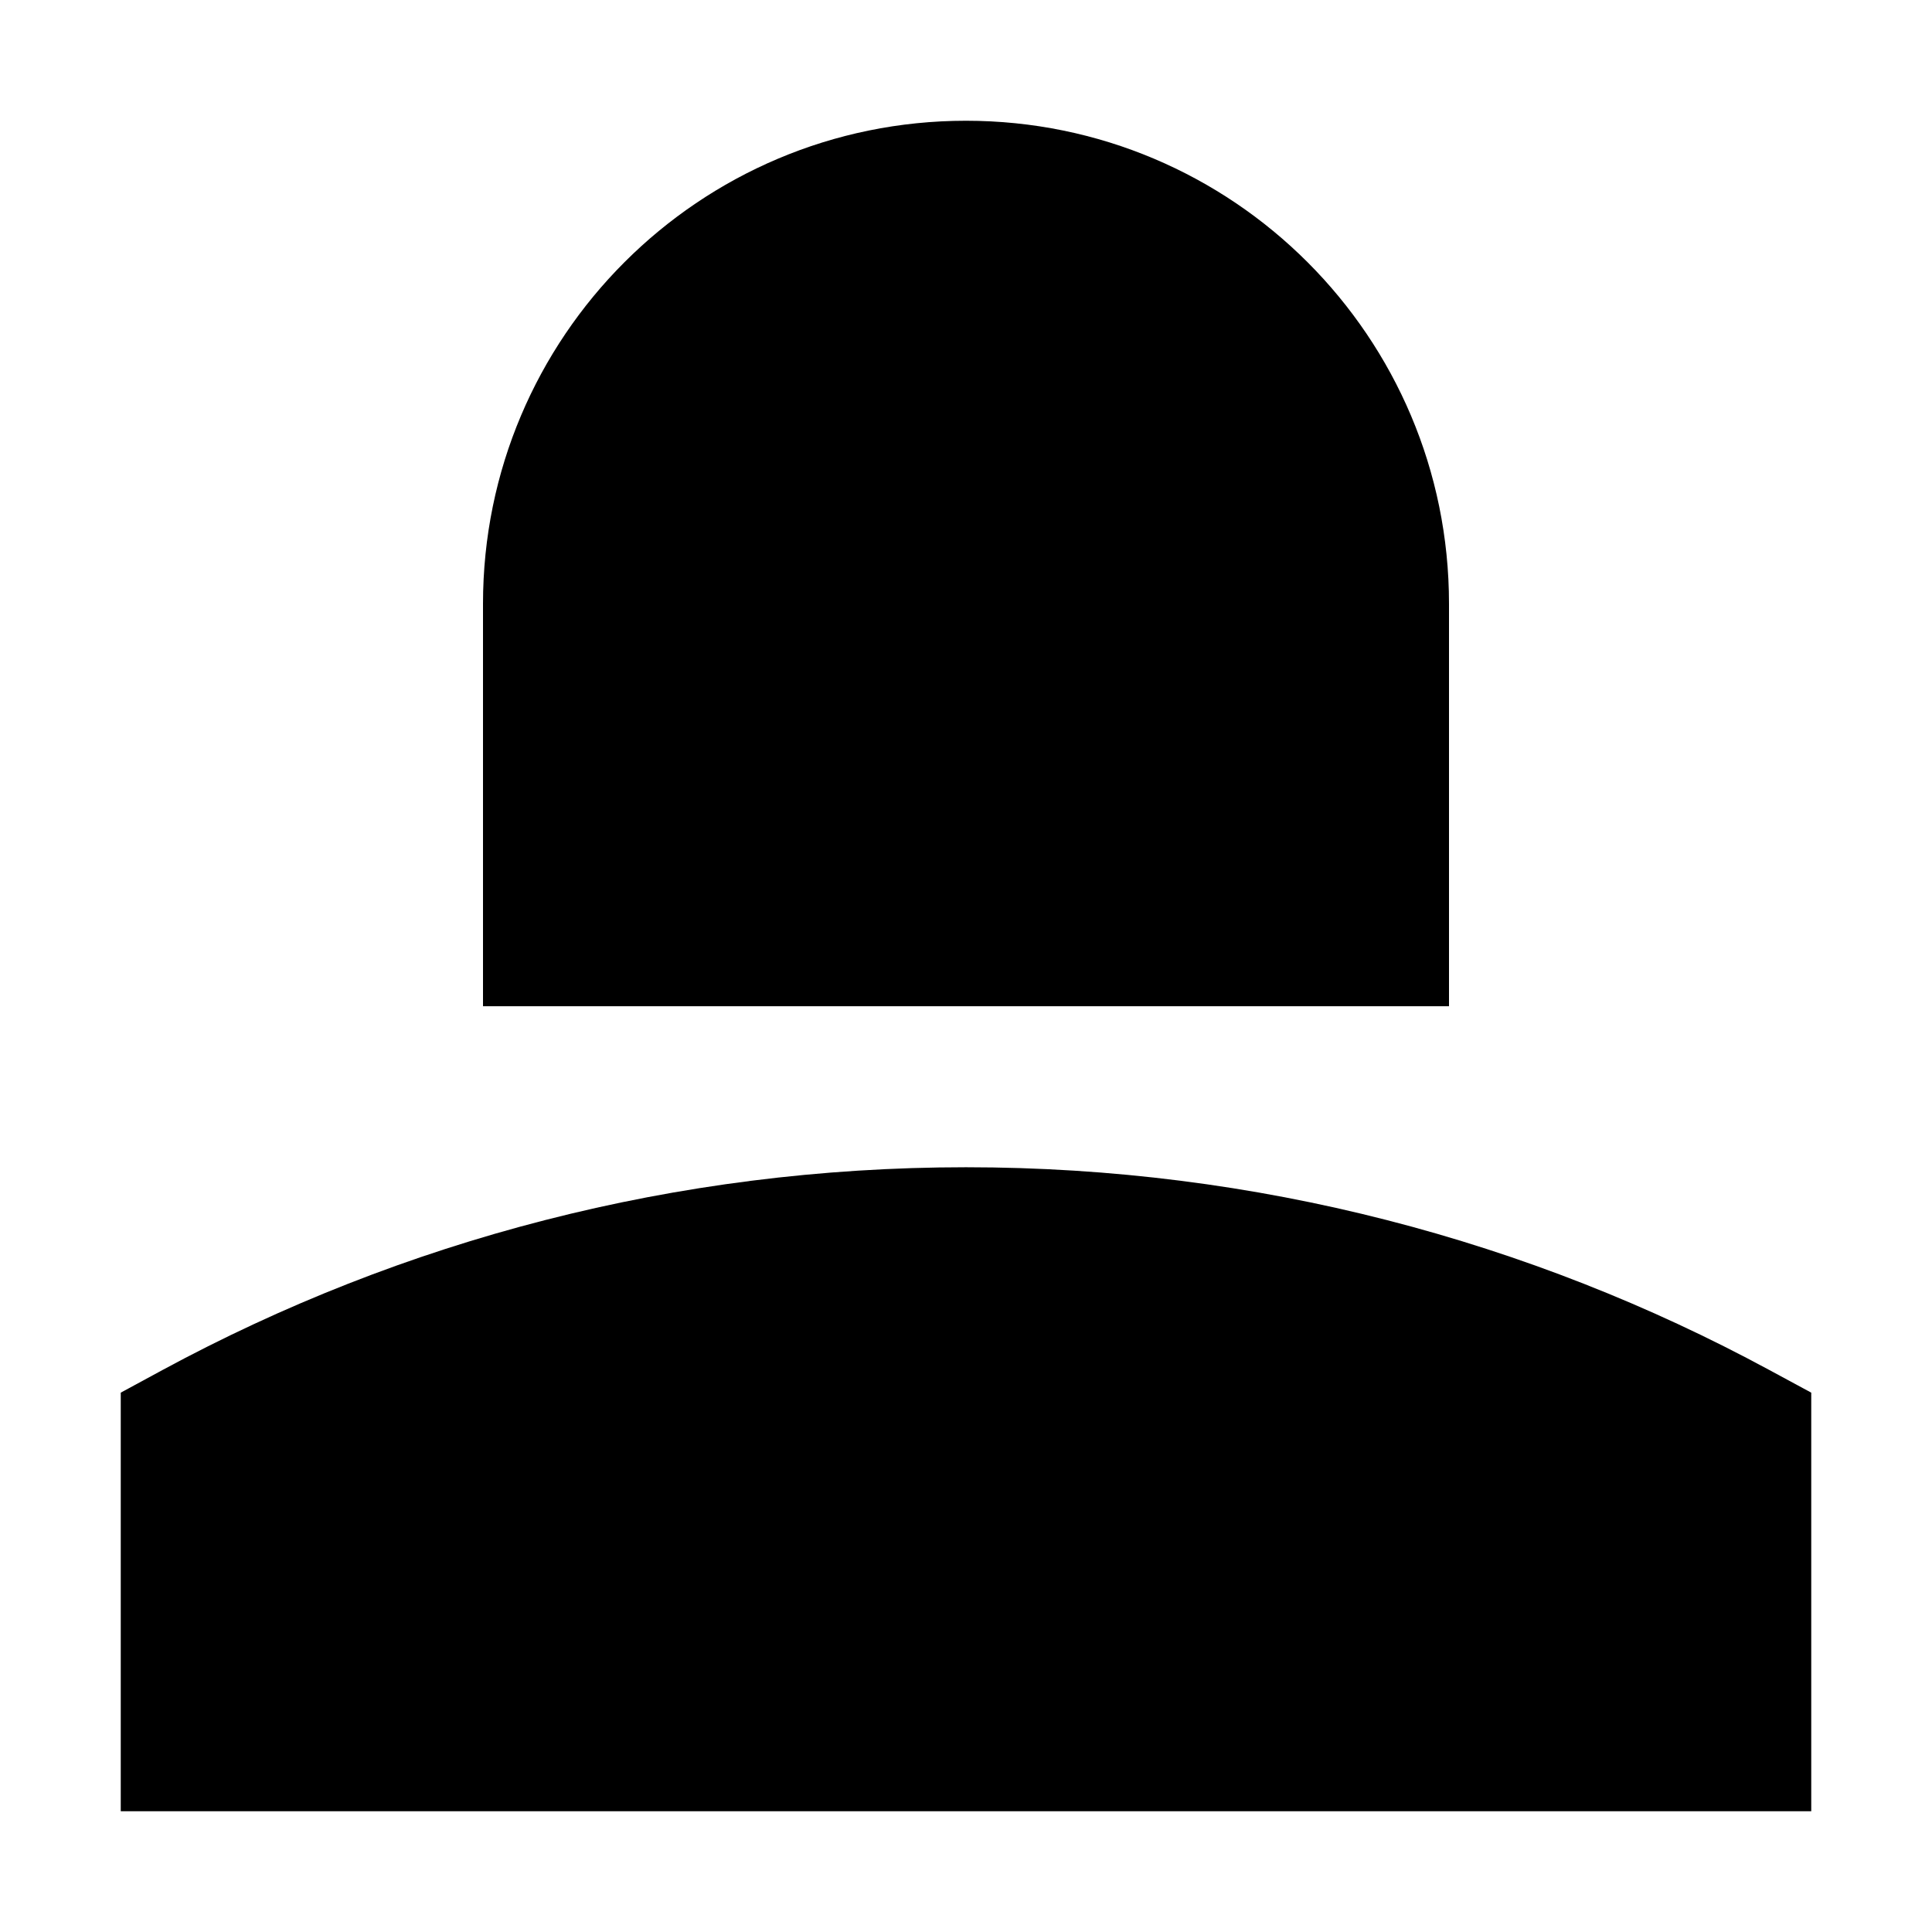 <svg xmlns="http://www.w3.org/2000/svg" fill="none" viewBox="0 0 24 24" id="User-Single-Neutral-Female--Streamline-Sharp">
  <desc>
    User Single Neutral Female Streamline Icon: https://streamlinehq.com
  </desc>
  <g id="user-single-neutral-female--close-geometric-human-person-single-up-user-female">
    <path id="Union" fill="#000000" fill-rule="evenodd" d="M12 1.5c-3.314 0 -6 2.686 -6 6v5h12v-5c0 -3.314 -2.686 -6 -6 -6Zm0 13c-3.608 0 -7.007 0.911 -9.976 2.516L1.5 17.3V22.5h21v-5.2l-0.524 -0.283C19.007 15.411 15.608 14.5 12 14.5Z" clip-rule="evenodd" stroke-width="1"></path>
  </g>
</svg>